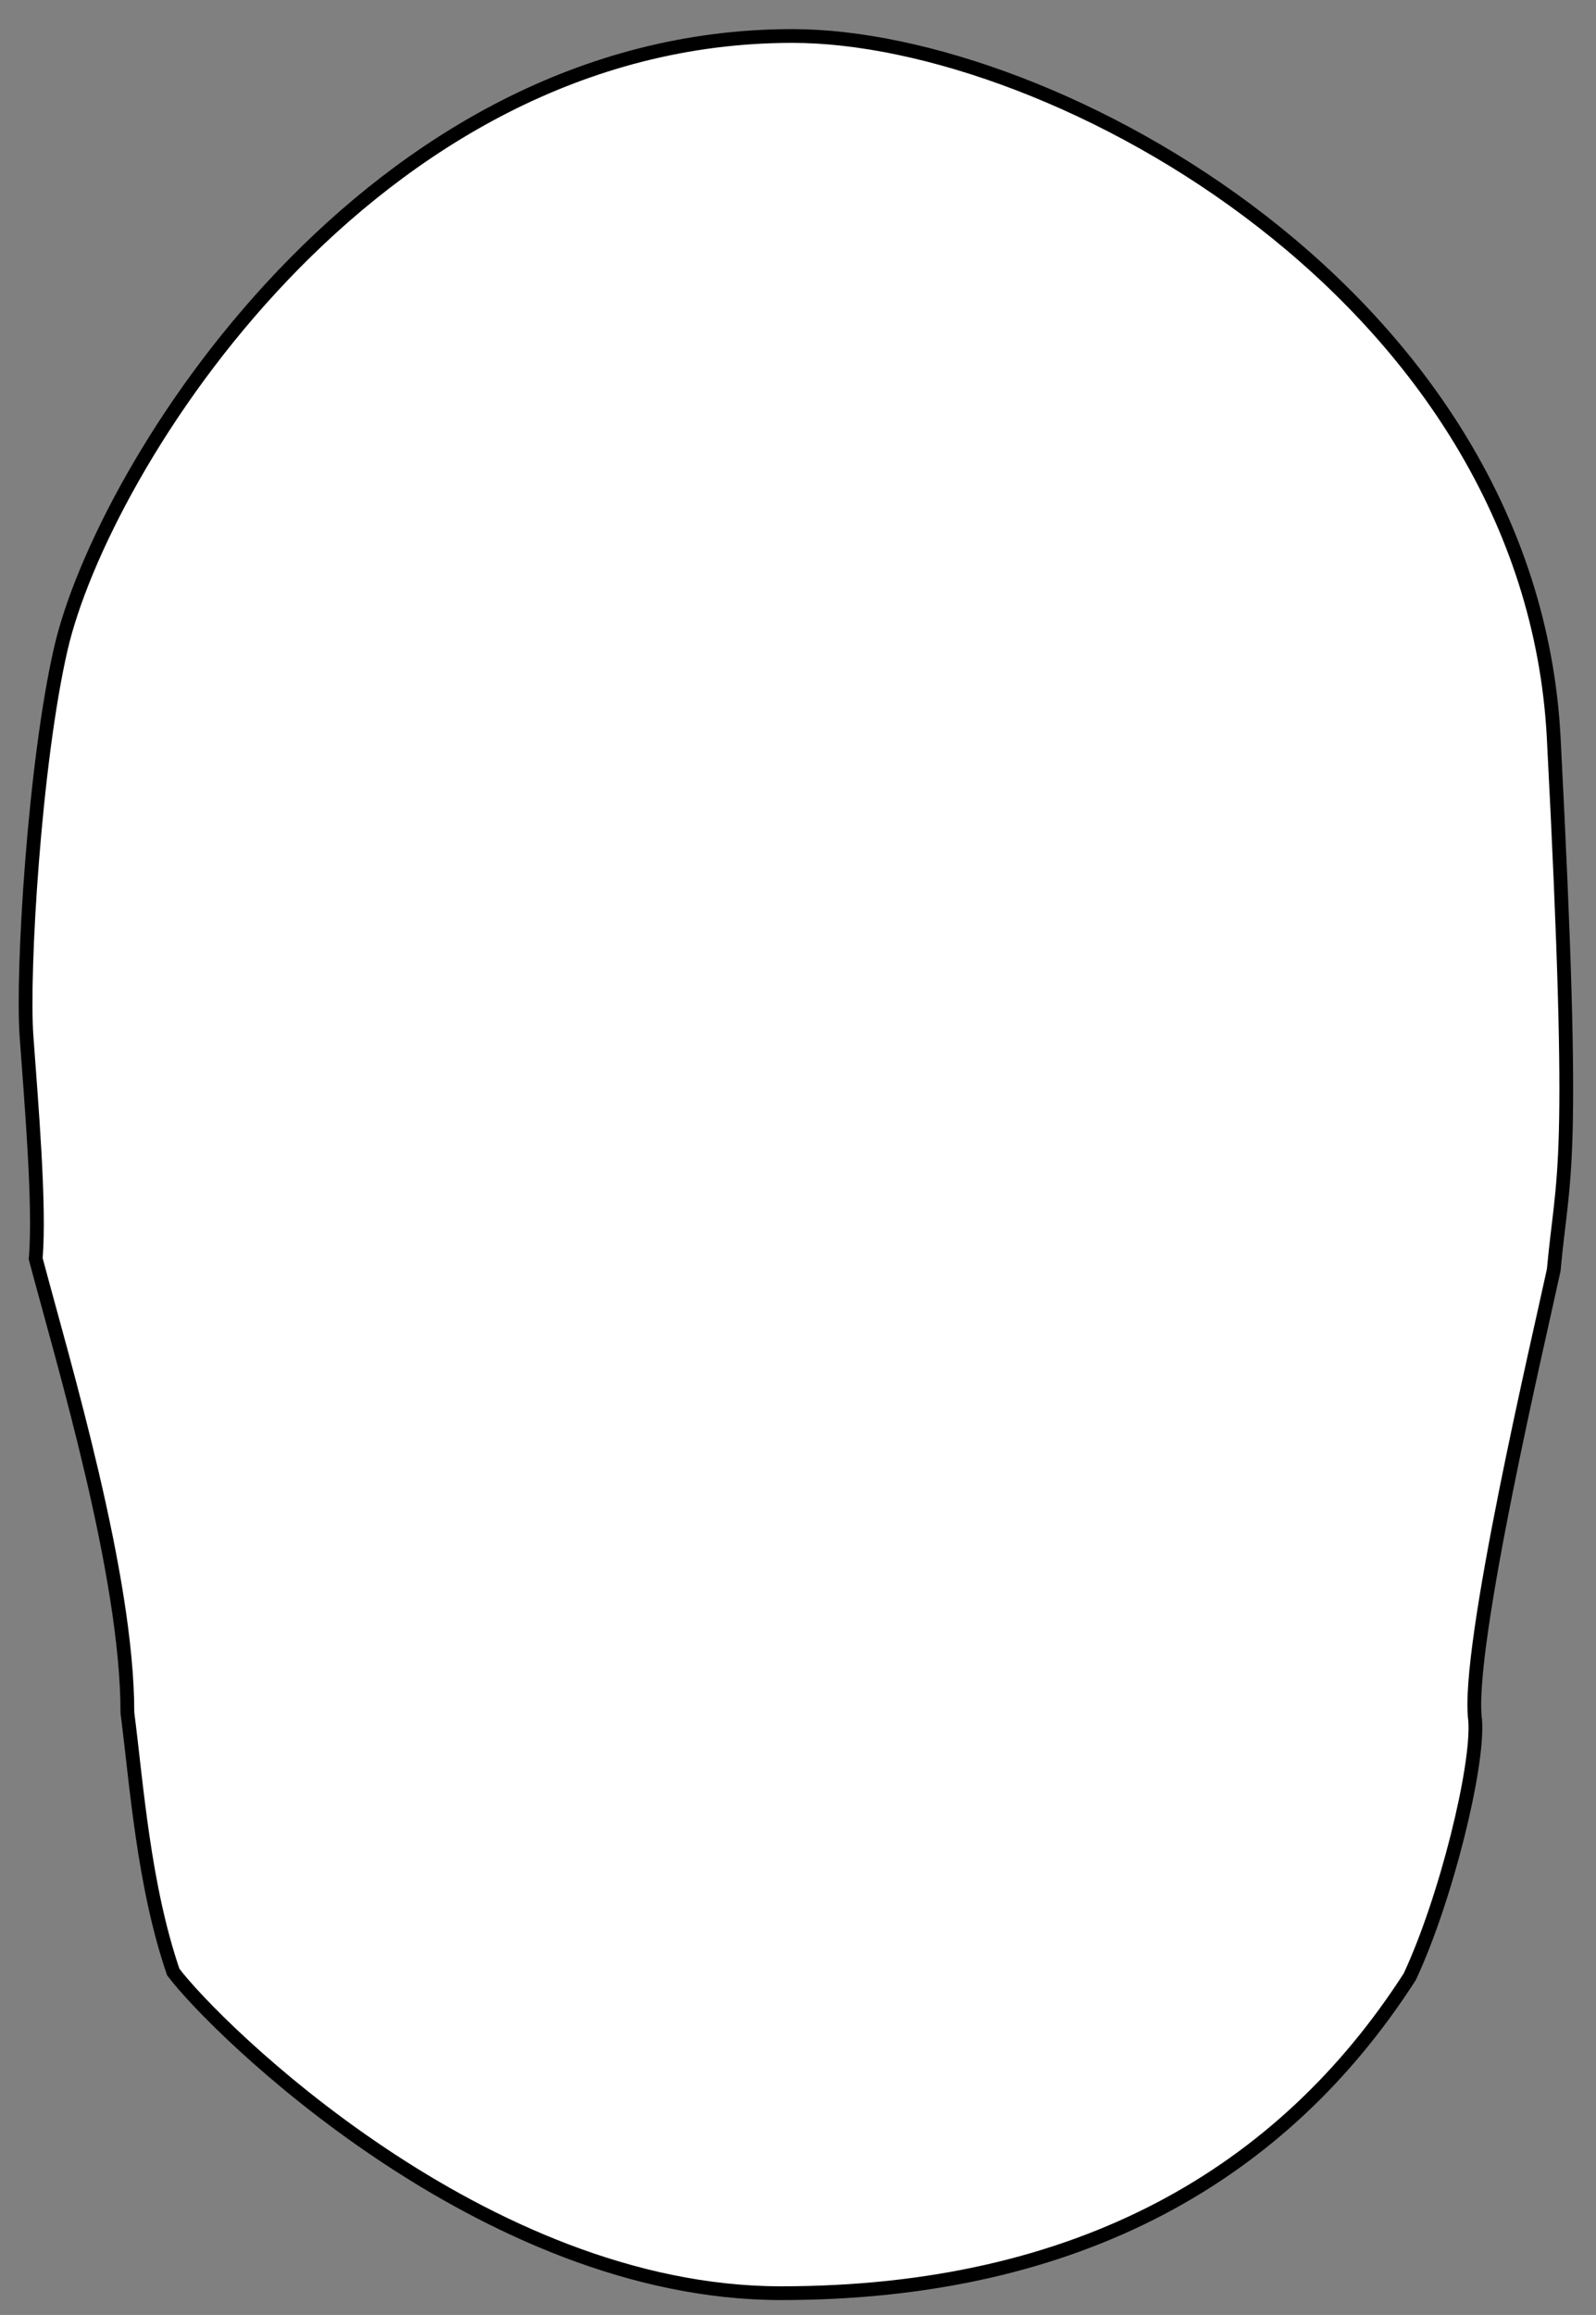 <svg xmlns="http://www.w3.org/2000/svg" width="116" height="168.198" style="">
<rect width="100%" height="100%" fill="#808080" stroke="none"/>
<path d="M112.927,53.615 C111.261,21.615 76.593,2.615 57.593,2.615 c-30.833,0 -50.167,31.5 -53.167,44.5 c-1.915,8.295 -2.833,23.5 -2.5,28.167 s1,12.333 0.667,16.167 c2.04,7.695 6.667,23 6.667,33 c0.667,5.167 1.167,12.5 3.333,18.833 c3,4 22.5,23.333 44.167,23.333 s36.5,-8.667 45.708,-23 c2.625,-5.625 5,-15.25 4.75,-18.625 c-0.708,-5.125 4.708,-28.042 5.709,-32.708 C113.594,84.949 114.593,85.615 112.927,53.615 z" id="svg_1" class="" fill="#FFFFFF" fill-opacity="1" stroke="#000000" stroke-opacity="1"/></svg>
